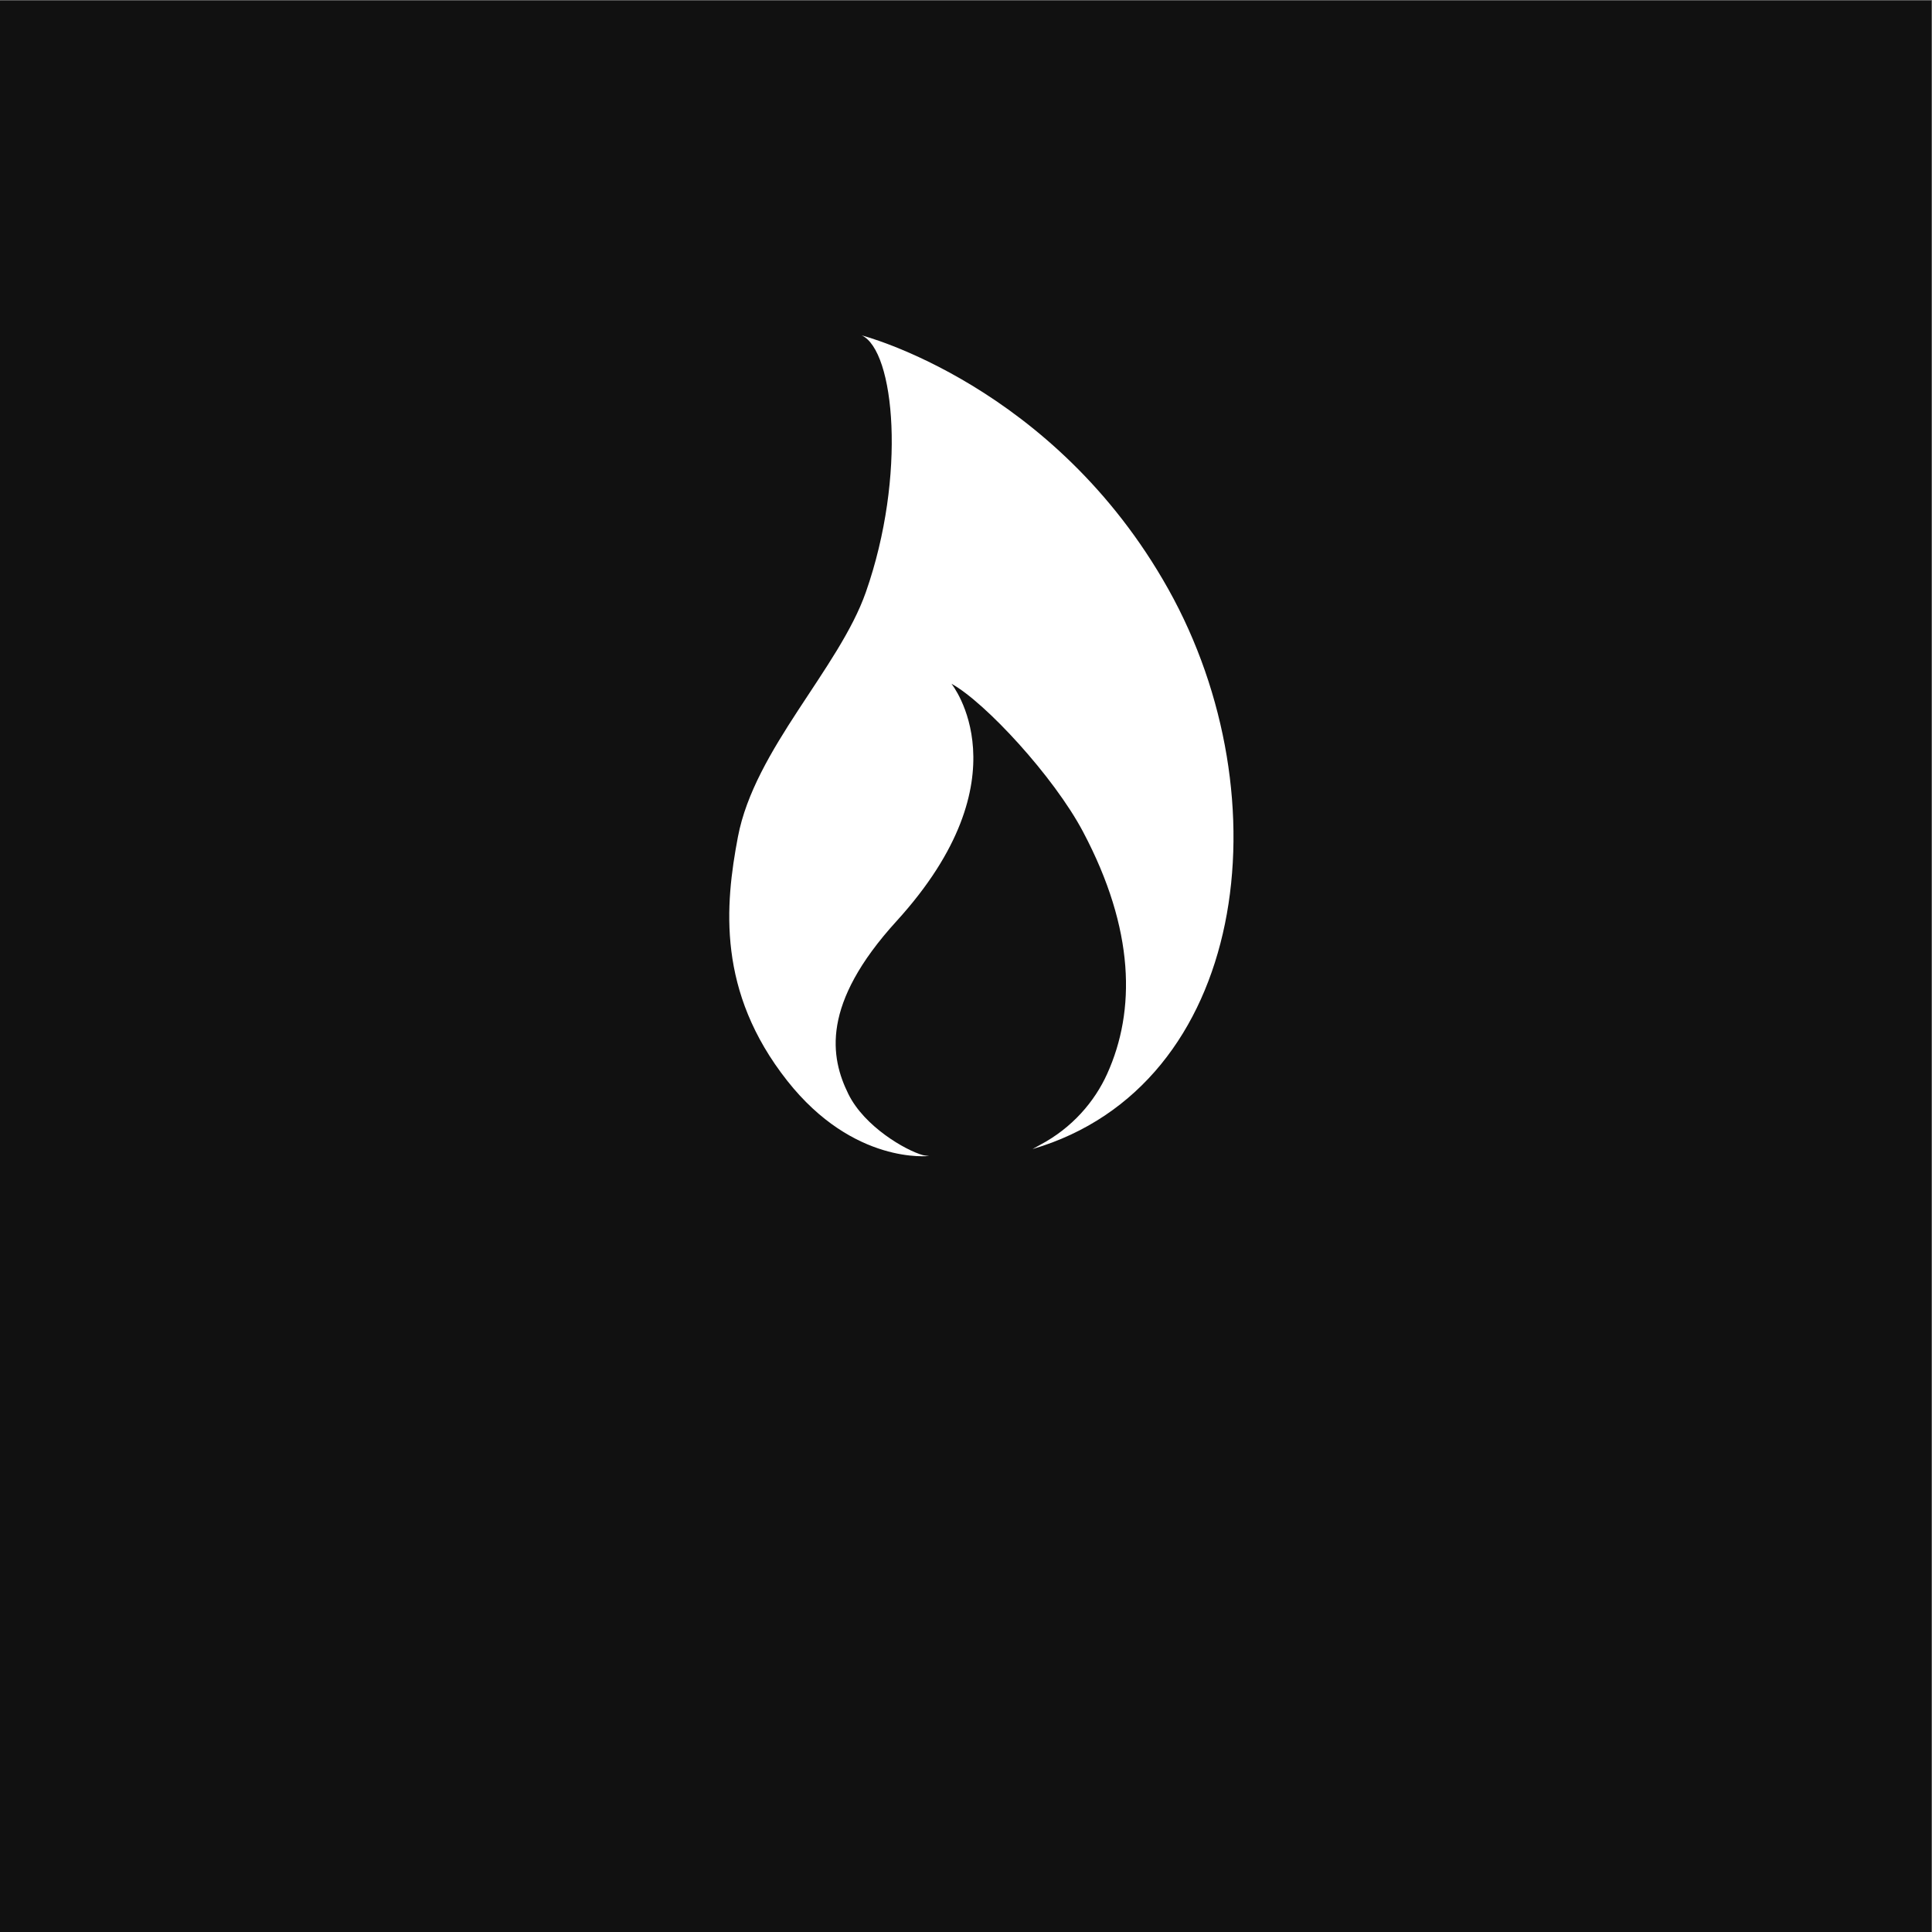 <?xml version="1.0" encoding="UTF-8" standalone="no"?>
<!-- Created with Inkscape (http://www.inkscape.org/) -->

<svg
   version="1.1"
   id="svg2"
   width="680.32"
   height="680.32"
   viewBox="0 0 680.32 680.32"
   sodipodi:docname="SMAAT_BRAENDBART_rgb_sort.icon.svg"
   inkscape:version="1.3.2 (091e20e, 2023-11-25, custom)"
   xmlns:inkscape="http://www.inkscape.org/namespaces/inkscape"
   xmlns:sodipodi="http://sodipodi.sourceforge.net/DTD/sodipodi-0.dtd"
   xmlns="http://www.w3.org/2000/svg"
   xmlns:svg="http://www.w3.org/2000/svg">
  <rect x="0" y="0" width="680.32" height="680.32" fill="#808080" stroke="none"/>
  <defs
     id="defs6" />
  <sodipodi:namedview
     id="namedview4"
     pagecolor="#ffffff"
     bordercolor="#000000"
     borderopacity="0.25"
     inkscape:showpageshadow="2"
     inkscape:pageopacity="0.0"
     inkscape:pagecheckerboard="0"
     inkscape:deskcolor="#d1d1d1"
     inkscape:zoom="1.6859713"
     inkscape:cx="340.16"
     inkscape:cy="340.16"
     inkscape:window-width="2560"
     inkscape:window-height="1361"
     inkscape:window-x="2551"
     inkscape:window-y="-9"
     inkscape:window-maximized="1"
     inkscape:current-layer="g8" />
  <g
     id="g8"
     inkscape:groupmode="layer"
     inkscape:label="ink_ext_XXXXXX"
     transform="matrix(1.333,0,0,-1.333,0,680.32)">
    <g
       id="g10"
       transform="scale(0.1)">
      <path
         d="M 5102.36,-0.012 H 0.004 V 5102.36 H 5102.36 V -0.012"
         style="fill:#111111;fill-opacity:1;fill-rule:nonzero;stroke:none"
         id="path12" />
      <path
         d="m 2276.17,4217.75 c 0,0 507.67,-129.6 810.43,-670.9 308.38,-551.37 209.49,-1311.61 -359.01,-1478.6 0,0 14.08,7.98 20.06,11.15 84.98,45.01 144.07,114.38 177.19,187.75 75.18,166.45 73.42,380.15 -63.83,639.34 -77.19,145.79 -258.77,342.21 -347.65,391.02 0,0 200.66,-247.62 -145.13,-627.23 -199.98,-219.55 -175.05,-359.86 -127,-456.95 42.8,-86.47 151.42,-148.44 196.27,-160.96 5.51,-1.55 17.01,-2.34 17.01,-2.34 0,0 -198.98,-24.47 -374.9,198.61 -185.78,235.56 -164.55,464.07 -130.29,644.34 43.93,231.17 267.23,444.63 337.96,646.42 107.61,306.98 76.26,638.63 -11.11,678.35"
         style="fill:#ffffff;fill-opacity:1;fill-rule:nonzero;stroke:none"
         id="path40" />
    </g>
  </g>
</svg>
